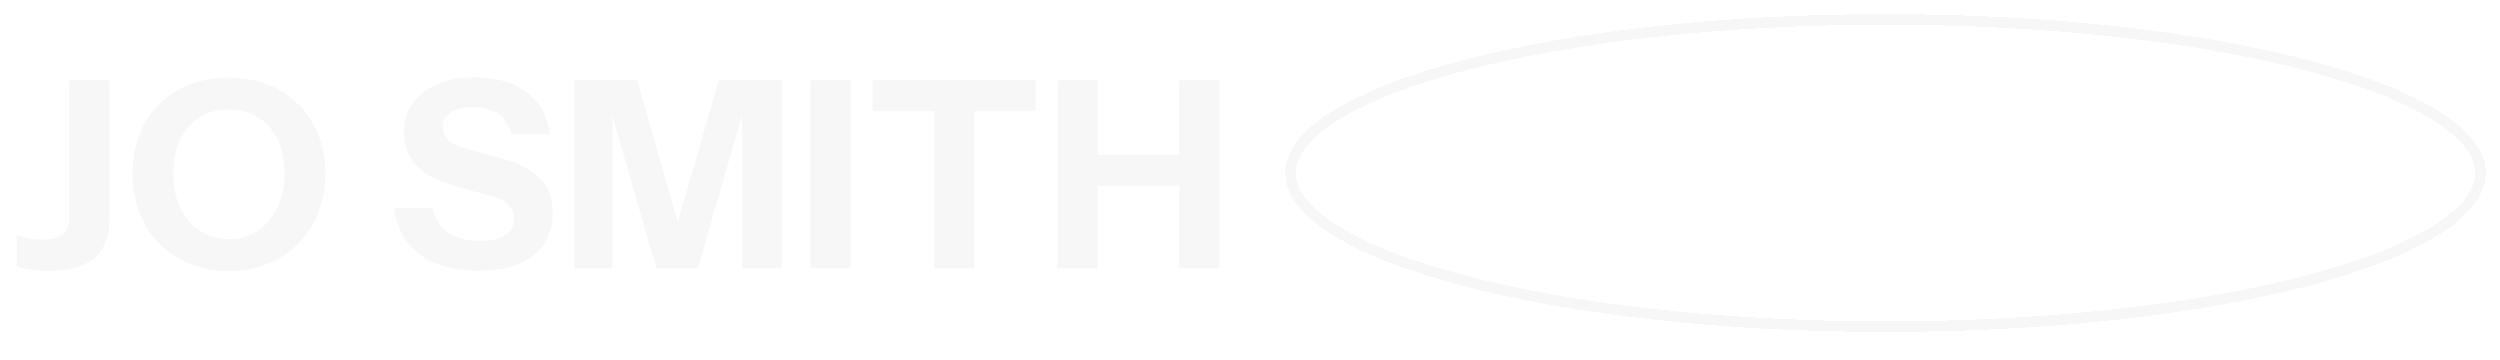 <svg width="708" height="102" viewBox="0 0 708 102" fill="none" xmlns="http://www.w3.org/2000/svg">
<g filter="url(#filter0_d_28_2)">
<path d="M13.916 72.74C12.041 72.74 10.241 72.592 8.514 72.296C6.787 72.049 5.529 71.729 4.74 71.334V62.602C5.628 62.947 6.689 63.243 7.922 63.49C9.155 63.737 10.413 63.86 11.696 63.86C14.459 63.86 16.457 63.416 17.69 62.528C18.973 61.591 19.614 59.913 19.614 57.496V18.72H31.01V58.014C31.01 62.947 29.555 66.647 26.644 69.114C23.733 71.531 19.491 72.74 13.916 72.74ZM64.834 72.74C60.888 72.74 57.237 72.074 53.882 70.742C50.577 69.41 47.691 67.535 45.224 65.118C42.807 62.651 40.908 59.741 39.526 56.386C38.194 52.982 37.528 49.233 37.528 45.138C37.528 39.711 38.688 34.975 41.006 30.93C43.325 26.835 46.532 23.653 50.626 21.384C54.77 19.115 59.482 17.98 64.76 17.98C70.138 17.98 74.874 19.115 78.968 21.384C83.063 23.653 86.27 26.835 88.588 30.93C90.956 35.025 92.14 39.785 92.14 45.212C92.14 49.257 91.45 52.982 90.068 56.386C88.736 59.741 86.837 62.651 84.37 65.118C81.953 67.535 79.067 69.41 75.712 70.742C72.407 72.074 68.781 72.74 64.834 72.74ZM64.76 63.712C67.868 63.712 70.606 62.923 72.974 61.344C75.342 59.765 77.192 57.595 78.524 54.832C79.906 52.02 80.596 48.764 80.596 45.064C80.596 41.413 79.93 38.231 78.598 35.518C77.266 32.805 75.416 30.708 73.048 29.228C70.68 27.748 67.918 27.008 64.76 27.008C61.652 27.008 58.914 27.748 56.546 29.228C54.178 30.708 52.328 32.805 50.996 35.518C49.714 38.182 49.072 41.364 49.072 45.064C49.072 48.813 49.738 52.094 51.07 54.906C52.402 57.669 54.252 59.839 56.62 61.418C58.988 62.947 61.702 63.712 64.76 63.712ZM135.525 72.666C128.619 72.666 123.093 71.137 118.949 68.078C114.805 64.97 112.388 60.604 111.697 54.98H122.649C122.995 57.841 124.376 60.111 126.793 61.788C129.211 63.416 132.294 64.23 136.043 64.23C139.102 64.23 141.445 63.687 143.073 62.602C144.751 61.517 145.589 60.061 145.589 58.236C145.589 56.509 145.096 55.128 144.109 54.092C143.123 53.007 141.421 52.143 139.003 51.502L129.087 48.764C124.006 47.333 120.281 45.385 117.913 42.918C115.595 40.402 114.435 37.269 114.435 33.52C114.435 30.313 115.249 27.551 116.877 25.232C118.555 22.864 120.898 21.063 123.907 19.83C126.917 18.547 130.444 17.906 134.489 17.906C140.705 17.906 145.663 19.386 149.363 22.346C153.063 25.257 155.16 29.129 155.653 33.964H144.701C144.208 31.349 142.999 29.425 141.075 28.192C139.201 26.959 136.783 26.342 133.823 26.342C131.258 26.342 129.211 26.835 127.681 27.822C126.152 28.809 125.387 30.141 125.387 31.818C125.387 33.101 125.807 34.285 126.645 35.37C127.484 36.406 129.235 37.294 131.899 38.034L141.815 40.772C147.045 42.203 150.794 44.176 153.063 46.692C155.382 49.159 156.541 52.291 156.541 56.09C156.541 61.418 154.691 65.513 150.991 68.374C147.291 71.235 142.136 72.666 135.525 72.666ZM162.635 72V18.72H180.395L195.195 70.076H188.757L203.557 18.72H221.391V72H210.143V21.902H212.067L197.637 72H185.871L171.589 22.346H173.439V72H162.635ZM229.498 72V18.72H240.894V72H229.498ZM264.493 72V27.452H247.103V18.72H293.279V27.452H275.889V72H264.493ZM299.485 72V18.72H310.881V72H299.485ZM333.969 72V18.72H345.365V72H333.969ZM304.813 39.884H339.149V48.616H304.813V39.884Z" fill="#F7F7F7"/>
</g>
<path d="M409.66 34.35V33.51H415.57C419.51 33.53 421.61 33.56 421.87 33.6C422.23 33.66 422.62 33.74 423.04 33.84C424.94 34.4 426.3 35.46 427.12 37.02C427.5 37.74 427.71 38.49 427.75 39.27C427.77 40.09 427.6 40.87 427.24 41.61C426.5 43.15 425.2 44.23 423.34 44.85C423.1 44.93 422.87 45 422.65 45.06C422.15 45.18 421.32 45.25 420.16 45.27C419.46 45.27 419.04 45.27 418.9 45.27H416.17V48.66C416.17 50.94 416.18 52.09 416.2 52.11C416.28 52.25 417.02 52.32 418.42 52.32H419.26V53.16V54H418.93L416.53 53.94C415.15 53.92 413.77 53.92 412.39 53.94L409.99 54H409.66V53.16V52.32H410.5C411.9 52.32 412.64 52.25 412.72 52.11V35.4C412.64 35.26 411.9 35.19 410.5 35.19H409.66V34.35ZM420.97 35.25C420.83 35.23 420.07 35.21 418.69 35.19C417.17 35.19 416.35 35.22 416.23 35.28C416.15 35.32 416.1 35.57 416.08 36.03C416.08 36.41 416.08 37.6 416.08 39.6V43.74H418.36C420.02 43.72 421.06 43.66 421.48 43.56C422.68 43.3 423.42 42.68 423.7 41.7C423.82 41.34 423.88 40.6 423.88 39.48C423.9 38.5 423.86 37.79 423.76 37.35C423.62 36.81 423.36 36.38 422.98 36.06C422.5 35.66 421.83 35.39 420.97 35.25ZM430.08 34.35V33.51H430.41L432.81 33.57C434.19 33.59 435.57 33.59 436.95 33.57L439.35 33.51H439.68V34.35V35.19H438.84C437.44 35.19 436.7 35.26 436.62 35.4C436.6 35.42 436.59 36.61 436.59 38.97V42.51H440.67H444.72V38.97C444.72 36.61 444.71 35.42 444.69 35.4C444.61 35.26 443.87 35.19 442.47 35.19H441.63V34.35V33.51H441.96L444.36 33.57C445.74 33.59 447.12 33.59 448.5 33.57L450.9 33.51H451.23V34.35V35.19H450.39C448.99 35.19 448.25 35.26 448.17 35.4V52.11C448.25 52.25 448.99 52.32 450.39 52.32H451.23V53.16V54H450.9L448.5 53.94C447.12 53.92 445.74 53.92 444.36 53.94L441.96 54H441.63V53.16V52.32H442.47C443.87 52.32 444.61 52.25 444.69 52.11C444.71 52.09 444.72 50.76 444.72 48.12V44.19H440.67H436.59V48.12C436.59 50.76 436.6 52.09 436.62 52.11C436.7 52.25 437.44 52.32 438.84 52.32H439.68V53.16V54H439.35L436.95 53.94C435.57 53.92 434.19 53.92 432.81 53.94L430.41 54H430.08V53.16V52.32H430.92C432.32 52.32 433.06 52.25 433.14 52.11V35.4C433.06 35.26 432.32 35.19 430.92 35.19H430.08V34.35ZM462.78 32.88C465.24 32.66 467.49 33.37 469.53 35.01C469.97 35.35 470.49 35.87 471.09 36.57C472.41 38.21 473.22 40.19 473.52 42.51C473.6 43.17 473.61 43.95 473.55 44.85C473.53 44.91 473.52 44.97 473.52 45.03C473.24 47.39 472.4 49.41 471 51.09C469.22 53.19 467.04 54.37 464.46 54.63C463.66 54.69 462.87 54.66 462.09 54.54C459.55 54.12 457.46 52.84 455.82 50.7C454.74 49.26 454.05 47.63 453.75 45.81C453.65 45.31 453.6 44.64 453.6 43.8C453.6 43 453.66 42.29 453.78 41.67C454 40.35 454.43 39.14 455.07 38.04C455.35 37.56 455.68 37.07 456.06 36.57C456.68 35.85 457.21 35.33 457.65 35.01C459.15 33.77 460.86 33.06 462.78 32.88ZM464.43 34.41C463.85 34.35 463.38 34.34 463.02 34.38C461.2 34.6 459.78 35.56 458.76 37.26C458.64 37.46 458.53 37.67 458.43 37.89C457.93 38.93 457.61 40.22 457.47 41.76C457.39 42.44 457.38 43.43 457.44 44.73C457.46 44.89 457.47 45.01 457.47 45.09C457.61 46.77 457.93 48.18 458.43 49.32C459.31 51.3 460.64 52.52 462.42 52.98C462.5 53 462.59 53.02 462.69 53.04C463.27 53.16 463.86 53.16 464.46 53.04C466.28 52.68 467.66 51.52 468.6 49.56C468.64 49.48 468.68 49.4 468.72 49.32C469.22 48.18 469.54 46.77 469.68 45.09C469.76 44.37 469.77 43.37 469.71 42.09C469.69 41.95 469.68 41.84 469.68 41.76C469.54 39.92 469.11 38.42 468.39 37.26C467.43 35.66 466.11 34.71 464.43 34.41ZM476.92 33.87V33.69H486.07H495.25V33.87C495.27 33.91 495.37 35.1 495.55 37.44C495.69 39.68 495.78 40.87 495.82 41.01V41.19H495.07C494.57 41.19 494.32 41.18 494.32 41.16L494.26 40.44C494.12 38.72 493.88 37.53 493.54 36.87C493.18 36.17 492.46 35.71 491.38 35.49C490.9 35.41 490.18 35.37 489.22 35.37C488.4 35.39 487.95 35.45 487.87 35.55L487.81 35.61V43.86L487.84 52.08L487.96 52.17C488.14 52.25 488.98 52.3 490.48 52.32H492.16V53.16V54H491.77L488.74 53.94C486.98 53.92 485.22 53.92 483.46 53.94L480.43 54H480.04V53.16V52.32H481.72C483.22 52.3 484.06 52.25 484.24 52.17L484.39 52.08V43.86V35.61L484.33 35.55C484.25 35.45 483.87 35.39 483.19 35.37H482.98C482 35.37 481.28 35.41 480.82 35.49C479.96 35.67 479.32 36 478.9 36.48C478.5 36.94 478.21 37.87 478.03 39.27C477.91 39.99 477.85 40.62 477.85 41.16C477.85 41.18 477.6 41.19 477.1 41.19H476.35V41.01C476.37 40.97 476.47 39.78 476.65 37.44C476.79 35.2 476.88 34.01 476.92 33.87ZM507.78 32.88C510.24 32.66 512.49 33.37 514.53 35.01C514.97 35.35 515.49 35.87 516.09 36.57C517.41 38.21 518.22 40.19 518.52 42.51C518.6 43.17 518.61 43.95 518.55 44.85C518.53 44.91 518.52 44.97 518.52 45.03C518.24 47.39 517.4 49.41 516 51.09C514.22 53.19 512.04 54.37 509.46 54.63C508.66 54.69 507.87 54.66 507.09 54.54C504.55 54.12 502.46 52.84 500.82 50.7C499.74 49.26 499.05 47.63 498.75 45.81C498.65 45.31 498.6 44.64 498.6 43.8C498.6 43 498.66 42.29 498.78 41.67C499 40.35 499.43 39.14 500.07 38.04C500.35 37.56 500.68 37.07 501.06 36.57C501.68 35.85 502.21 35.33 502.65 35.01C504.15 33.77 505.86 33.06 507.78 32.88ZM509.43 34.41C508.85 34.35 508.38 34.34 508.02 34.38C506.2 34.6 504.78 35.56 503.76 37.26C503.64 37.46 503.53 37.67 503.43 37.89C502.93 38.93 502.61 40.22 502.47 41.76C502.39 42.44 502.38 43.43 502.44 44.73C502.46 44.89 502.47 45.01 502.47 45.09C502.61 46.77 502.93 48.18 503.43 49.32C504.31 51.3 505.64 52.52 507.42 52.98C507.5 53 507.59 53.02 507.69 53.04C508.27 53.16 508.86 53.16 509.46 53.04C511.28 52.68 512.66 51.52 513.6 49.56C513.64 49.48 513.68 49.4 513.72 49.32C514.22 48.18 514.54 46.77 514.68 45.09C514.76 44.37 514.77 43.37 514.71 42.09C514.69 41.95 514.68 41.84 514.68 41.76C514.54 39.92 514.11 38.42 513.39 37.26C512.43 35.66 511.11 34.71 509.43 34.41ZM531.55 32.88C532.07 32.84 532.58 32.84 533.08 32.88C534.74 33.04 536.15 33.72 537.31 34.92C537.47 35.06 537.56 35.14 537.58 35.16L538.51 34.02C539.07 33.36 539.4 32.98 539.5 32.88C539.52 32.86 539.63 32.85 539.83 32.85C539.99 32.85 540.1 32.88 540.16 32.94L540.25 33.03V37.29V41.52L540.16 41.61L540.07 41.7H539.41C538.93 41.7 538.67 41.66 538.63 41.58C538.61 41.54 538.57 41.36 538.51 41.04C538.17 38.32 537.21 36.4 535.63 35.28C535.13 34.94 534.59 34.71 534.01 34.59C533.59 34.51 533.01 34.51 532.27 34.59C530.51 34.83 529.08 35.5 527.98 36.6C527 37.58 526.35 38.86 526.03 40.44C525.87 41.26 525.79 42.36 525.79 43.74C525.79 45.14 525.87 46.24 526.03 47.04C526.47 49.16 527.47 50.73 529.03 51.75C530.15 52.51 531.47 52.92 532.99 52.98C534.53 53.04 535.65 52.61 536.35 51.69C536.53 51.47 536.66 51.24 536.74 51L536.8 50.76L536.83 49.26V47.73L536.77 47.67C536.73 47.65 536.65 47.62 536.53 47.58C536.29 47.52 535.47 47.49 534.07 47.49H533.08V46.65V45.81H533.44L536.17 45.87C537.75 45.89 539.09 45.89 540.19 45.87L542.08 45.81H542.32V46.65V47.49H541.51C540.83 47.51 540.44 47.57 540.34 47.67L540.25 47.73V50.79V53.82L540.16 53.91C540.06 54.01 539.88 53.99 539.62 53.85C538.9 53.41 538.36 53.03 538 52.71L537.79 52.5L537.64 52.68C537.32 53.1 536.86 53.46 536.26 53.76C534.52 54.68 532.52 54.9 530.26 54.42C530.14 54.4 530.03 54.38 529.93 54.36C528.11 53.88 526.52 52.97 525.16 51.63C524.34 50.81 523.67 49.89 523.15 48.87C521.75 46.11 521.51 43.27 522.43 40.35C522.63 39.77 522.87 39.2 523.15 38.64C524.33 36.3 526.11 34.63 528.49 33.63C528.95 33.43 529.43 33.27 529.93 33.15C530.51 33.01 531.05 32.92 531.55 32.88ZM544.484 34.35V33.51H549.824C553.564 33.53 555.604 33.57 555.944 33.63C555.984 33.65 556.084 33.67 556.244 33.69C558.064 34.03 559.524 34.75 560.624 35.85C561.384 36.61 561.864 37.45 562.064 38.37C562.144 38.83 562.144 39.32 562.064 39.84C561.844 40.84 561.284 41.71 560.384 42.45C559.724 43.01 558.964 43.45 558.104 43.77L557.774 43.92L558.014 44.04C559.414 44.9 560.254 46.03 560.534 47.43L560.834 49.08C560.994 50.16 561.094 50.76 561.134 50.88C561.414 52.28 561.934 53.05 562.694 53.19C562.794 53.21 562.904 53.22 563.024 53.22C563.224 53.22 563.364 53.2 563.444 53.16C563.944 52.94 564.224 52.35 564.284 51.39C564.304 51.09 564.384 50.92 564.524 50.88C564.604 50.86 564.774 50.85 565.034 50.85C565.494 50.85 565.744 50.93 565.784 51.09C565.784 51.17 565.784 51.29 565.784 51.45C565.704 52.73 565.224 53.67 564.344 54.27C564.084 54.43 563.814 54.54 563.534 54.6C562.794 54.76 561.774 54.67 560.474 54.33C560.374 54.31 560.284 54.29 560.204 54.27C558.584 53.75 557.604 52.75 557.264 51.27C557.224 51.11 557.194 50.39 557.174 49.11C557.154 47.81 557.134 47.11 557.114 47.01C556.934 46.31 556.644 45.76 556.244 45.36C555.884 44.96 555.434 44.69 554.894 44.55C554.754 44.51 554.054 44.48 552.794 44.46H550.904V48.27C550.904 50.81 550.914 52.09 550.934 52.11C551.014 52.25 551.754 52.32 553.154 52.32H553.994V53.16V54H553.664C553.684 54 552.894 53.98 551.294 53.94C549.914 53.92 548.544 53.92 547.184 53.94C545.584 53.98 544.794 54 544.814 54H544.484V53.16V52.32H545.324C546.724 52.32 547.464 52.25 547.544 52.11V35.4C547.464 35.26 546.724 35.19 545.324 35.19H544.484V34.35ZM554.774 35.22H551.324C551.124 35.24 551.004 35.29 550.964 35.37C550.924 35.41 550.904 36.7 550.904 39.24V43.05H552.854C554.254 43.03 555.024 43.01 555.164 42.99C556.224 42.81 557.004 42.47 557.504 41.97C557.744 41.73 557.934 41.42 558.074 41.04C558.214 40.64 558.274 39.98 558.254 39.06C558.254 38.34 558.234 37.88 558.194 37.68C558.094 37.08 557.874 36.6 557.534 36.24C556.934 35.64 556.014 35.3 554.774 35.22ZM576.414 32.58C576.474 32.54 576.714 32.52 577.134 32.52C577.574 32.52 577.824 32.54 577.884 32.58C577.944 32.6 578.004 32.64 578.064 32.7C578.104 32.76 579.174 35.99 581.274 42.39C583.394 48.83 584.464 52.06 584.484 52.08C584.564 52.2 584.854 52.27 585.354 52.29C585.554 52.31 585.984 52.32 586.644 52.32H587.424V53.16V54H587.154C587.174 54 586.464 53.98 585.024 53.94C583.804 53.92 582.504 53.92 581.124 53.94L578.724 54H578.394V53.16V52.32H578.874C579.954 52.32 580.614 52.26 580.854 52.14C580.894 52.1 580.914 52.06 580.914 52.02C580.914 52.06 580.724 51.47 580.344 50.25C580.004 49.23 579.794 48.58 579.714 48.3L579.654 48.12H576.264H572.904L572.394 49.65L571.884 51.27C571.864 51.43 571.934 51.59 572.094 51.75C572.434 52.07 573.004 52.26 573.804 52.32H574.134V53.16V54H573.864L571.914 53.94C570.754 53.92 569.704 53.92 568.764 53.94C567.664 53.98 567.104 54 567.084 54H566.874V53.16V52.32H567.174C567.814 52.32 568.394 52.25 568.914 52.11C569.534 51.91 569.914 51.65 570.054 51.33C570.074 51.29 571.114 48.17 573.174 41.97C575.174 35.89 576.194 32.8 576.234 32.7C576.294 32.64 576.354 32.6 576.414 32.58ZM577.674 42.15L576.294 37.89C576.294 37.91 575.354 40.74 573.474 46.38C573.474 46.42 574.404 46.44 576.264 46.44C578.144 46.44 579.084 46.43 579.084 46.41L577.674 42.15ZM589.074 34.35V33.51H594.984C598.924 33.53 601.024 33.56 601.284 33.6C601.644 33.66 602.034 33.74 602.454 33.84C604.354 34.4 605.714 35.46 606.534 37.02C606.914 37.74 607.124 38.49 607.164 39.27C607.184 40.09 607.014 40.87 606.654 41.61C605.914 43.15 604.614 44.23 602.754 44.85C602.514 44.93 602.284 45 602.064 45.06C601.564 45.18 600.734 45.25 599.574 45.27C598.874 45.27 598.454 45.27 598.314 45.27H595.584V48.66C595.584 50.94 595.594 52.09 595.614 52.11C595.694 52.25 596.434 52.32 597.834 52.32H598.674V53.16V54H598.344L595.944 53.94C594.564 53.92 593.184 53.92 591.804 53.94L589.404 54H589.074V53.16V52.32H589.914C591.314 52.32 592.054 52.25 592.134 52.11V35.4C592.054 35.26 591.314 35.19 589.914 35.19H589.074V34.35ZM600.384 35.25C600.244 35.23 599.484 35.21 598.104 35.19C596.584 35.19 595.764 35.22 595.644 35.28C595.564 35.32 595.514 35.57 595.494 36.03C595.494 36.41 595.494 37.6 595.494 39.6V43.74H597.774C599.434 43.72 600.474 43.66 600.894 43.56C602.094 43.3 602.834 42.68 603.114 41.7C603.234 41.34 603.294 40.6 603.294 39.48C603.314 38.5 603.274 37.79 603.174 37.35C603.034 36.81 602.774 36.38 602.394 36.06C601.914 35.66 601.244 35.39 600.384 35.25ZM609.494 34.35V33.51H609.824L612.224 33.57C613.604 33.59 614.984 33.59 616.364 33.57L618.764 33.51H619.094V34.35V35.19H618.254C616.854 35.19 616.114 35.26 616.034 35.4C616.014 35.42 616.004 36.61 616.004 38.97V42.51H620.084H624.134V38.97C624.134 36.61 624.124 35.42 624.104 35.4C624.024 35.26 623.284 35.19 621.884 35.19H621.044V34.35V33.51H621.374L623.774 33.57C625.154 33.59 626.534 33.59 627.914 33.57L630.314 33.51H630.644V34.35V35.19H629.804C628.404 35.19 627.664 35.26 627.584 35.4V52.11C627.664 52.25 628.404 52.32 629.804 52.32H630.644V53.16V54H630.314L627.914 53.94C626.534 53.92 625.154 53.92 623.774 53.94L621.374 54H621.044V53.16V52.32H621.884C623.284 52.32 624.024 52.25 624.104 52.11C624.124 52.09 624.134 50.76 624.134 48.12V44.19H620.084H616.004V48.12C616.004 50.76 616.014 52.09 616.034 52.11C616.114 52.25 616.854 52.32 618.254 52.32H619.094V53.16V54H618.764L616.364 53.94C614.984 53.92 613.604 53.92 612.224 53.94L609.824 54H609.494V53.16V52.32H610.334C611.734 52.32 612.474 52.25 612.554 52.11V35.4C612.474 35.26 611.734 35.19 610.334 35.19H609.494V34.35ZM631.664 34.35V33.51H631.934L634.034 33.57C635.254 33.59 636.574 33.59 637.994 33.57L640.484 33.51H640.814V34.35V35.19H640.154C639.254 35.23 638.784 35.31 638.744 35.43L643.484 43.59L643.544 43.68L645.674 39.99C647.214 37.41 647.944 36.16 647.864 36.24C647.884 36.14 647.884 36.02 647.864 35.88C647.724 35.48 647.284 35.25 646.544 35.19H646.244V34.35V33.51H646.514C646.494 33.51 647.164 33.53 648.524 33.57C649.644 33.59 650.684 33.59 651.644 33.57L653.264 33.51H653.474V34.35V35.19H652.934C651.534 35.25 650.564 35.52 650.024 36C649.904 36.12 648.904 37.79 647.024 41.01L644.234 45.81V48.93C644.234 51.01 644.254 52.07 644.294 52.11C644.314 52.15 644.384 52.19 644.504 52.23C644.684 52.29 645.354 52.32 646.514 52.32H647.324V53.16V54H646.994C647.014 54 646.224 53.98 644.624 53.94C643.264 53.92 641.894 53.92 640.514 53.94C638.914 53.98 638.124 54 638.144 54H637.814V53.16V52.32H638.654C640.054 52.32 640.794 52.25 640.874 52.11C640.894 52.09 640.904 51.03 640.904 48.93V45.81L637.904 40.65C635.904 37.23 634.884 35.5 634.844 35.46C634.744 35.3 634.194 35.21 633.194 35.19C633.094 35.19 632.984 35.19 632.864 35.19H631.664V34.35Z" fill="white"/>
<g filter="url(#filter1_d_28_2)">
<path d="M702.5 45C702.5 50.397 698.344 55.926 689.845 61.245C681.424 66.515 669.138 71.316 653.824 75.37C623.218 83.471 580.853 88.5 534 88.5C487.147 88.5 444.782 83.471 414.176 75.37C398.862 71.316 386.576 66.515 378.155 61.245C369.656 55.926 365.5 50.397 365.5 45C365.5 39.603 369.656 34.074 378.155 28.756C386.576 23.485 398.862 18.684 414.176 14.63C444.782 6.529 487.147 1.5 534 1.5C580.853 1.5 623.218 6.529 653.824 14.63C669.138 18.684 681.424 23.485 689.845 28.756C698.344 34.074 702.5 39.603 702.5 45Z" stroke="#F7F7F7" stroke-width="3" shape-rendering="crispEdges"/>
</g>
<defs>
<filter id="filter0_d_28_2" x="0.74" y="17.906" width="348.625" height="62.834" filterUnits="userSpaceOnUse" color-interpolation-filters="sRGB">
<feFlood flood-opacity="0" result="BackgroundImageFix"/>
<feColorMatrix in="SourceAlpha" type="matrix" values="0 0 0 0 0 0 0 0 0 0 0 0 0 0 0 0 0 0 127 0" result="hardAlpha"/>
<feOffset dy="4"/>
<feGaussianBlur stdDeviation="2"/>
<feComposite in2="hardAlpha" operator="out"/>
<feColorMatrix type="matrix" values="0 0 0 0 0 0 0 0 0 0 0 0 0 0 0 0 0 0 0.25 0"/>
<feBlend mode="normal" in2="BackgroundImageFix" result="effect1_dropShadow_28_2"/>
<feBlend mode="normal" in="SourceGraphic" in2="effect1_dropShadow_28_2" result="shape"/>
</filter>
<filter id="filter1_d_28_2" x="360" y="0" width="348" height="98" filterUnits="userSpaceOnUse" color-interpolation-filters="sRGB">
<feFlood flood-opacity="0" result="BackgroundImageFix"/>
<feColorMatrix in="SourceAlpha" type="matrix" values="0 0 0 0 0 0 0 0 0 0 0 0 0 0 0 0 0 0 127 0" result="hardAlpha"/>
<feOffset dy="4"/>
<feGaussianBlur stdDeviation="2"/>
<feComposite in2="hardAlpha" operator="out"/>
<feColorMatrix type="matrix" values="0 0 0 0 0 0 0 0 0 0 0 0 0 0 0 0 0 0 0.25 0"/>
<feBlend mode="normal" in2="BackgroundImageFix" result="effect1_dropShadow_28_2"/>
<feBlend mode="normal" in="SourceGraphic" in2="effect1_dropShadow_28_2" result="shape"/>
</filter>
</defs>
</svg>
